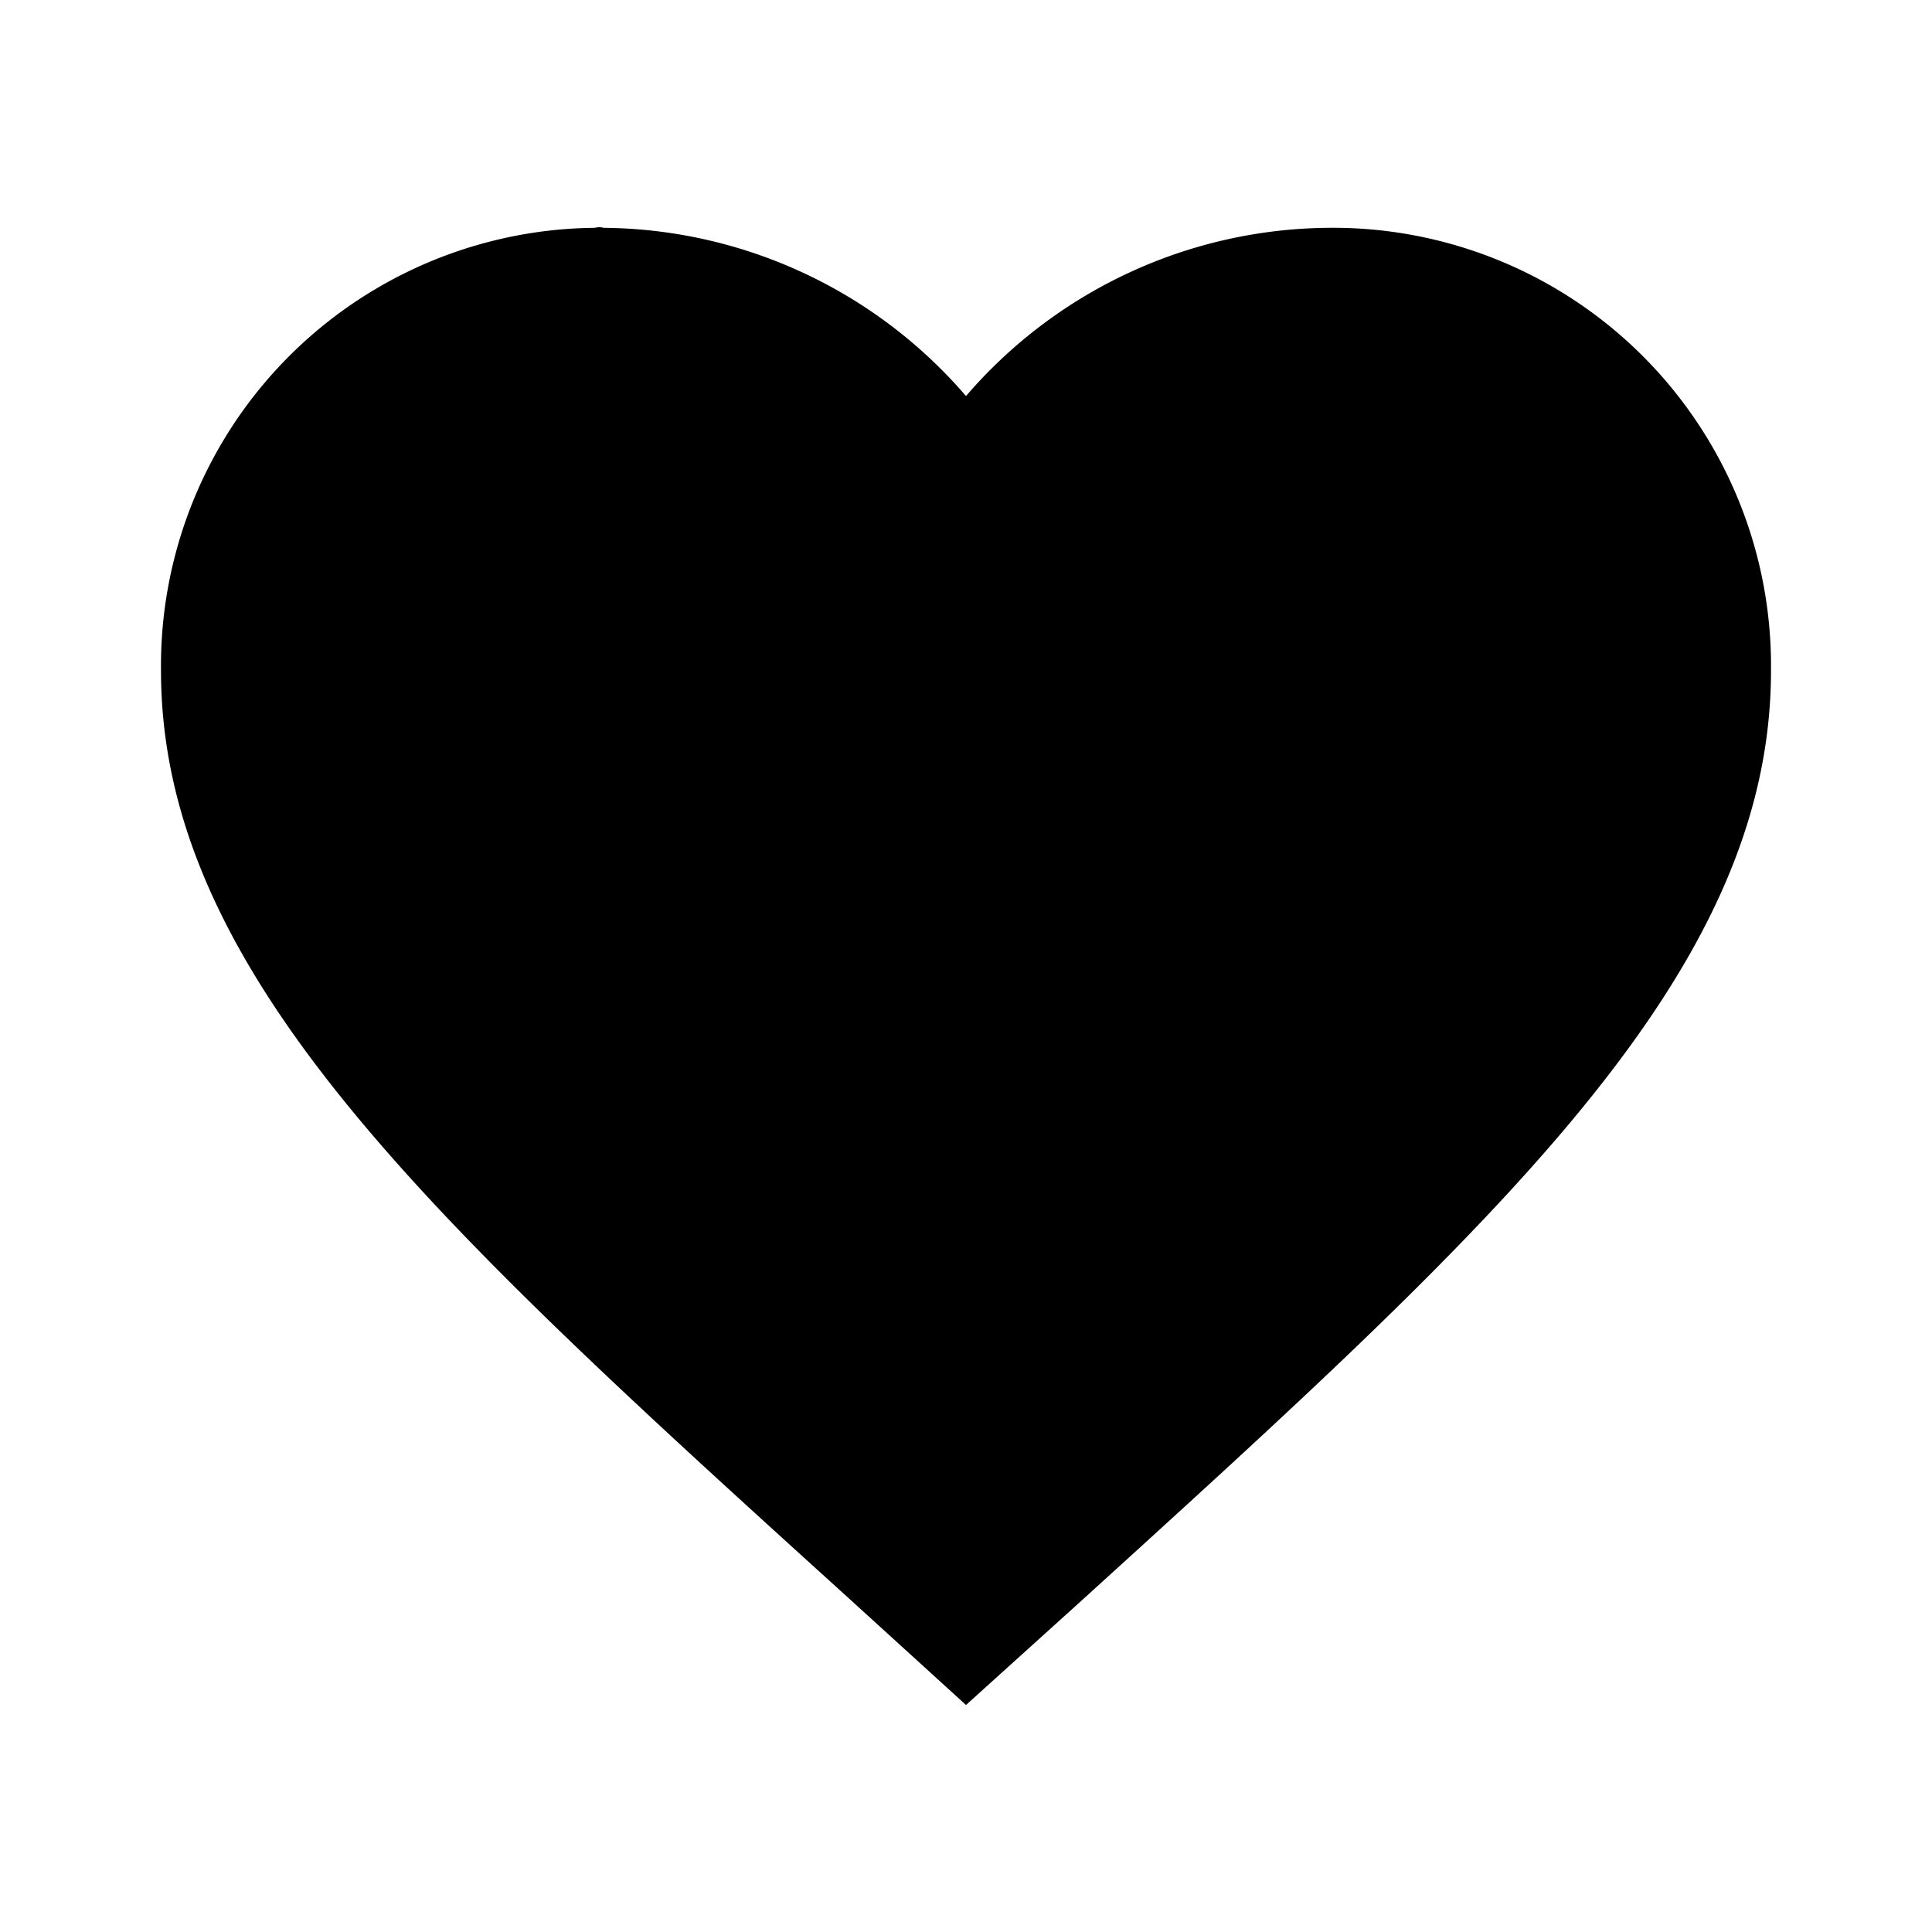 <svg xmlns="http://www.w3.org/2000/svg" viewBox="0 0 24 24">
  <title>svg_heart_fill</title>
  <g id="bg">
    <path id="Path_262" data-name="Path 262" d="M0,0H24V24H0Z" style="fill: none"/>
  </g>
  <g id="icon">
    <path id="Path_263" data-name="Path 263" d="M12,21.18l-1.45-1.32C5.4,15.19,2,12.11,2,8.33a5.44,5.44,0,0,1,5.39-5.5.21.21,0,0,1,.11,0A6,6,0,0,1,12,4.92a6,6,0,0,1,4.5-2.09A5.44,5.44,0,0,1,22,8.22v.11c0,3.78-3.4,6.86-8.55,11.54Z"/>
  </g>
</svg>
